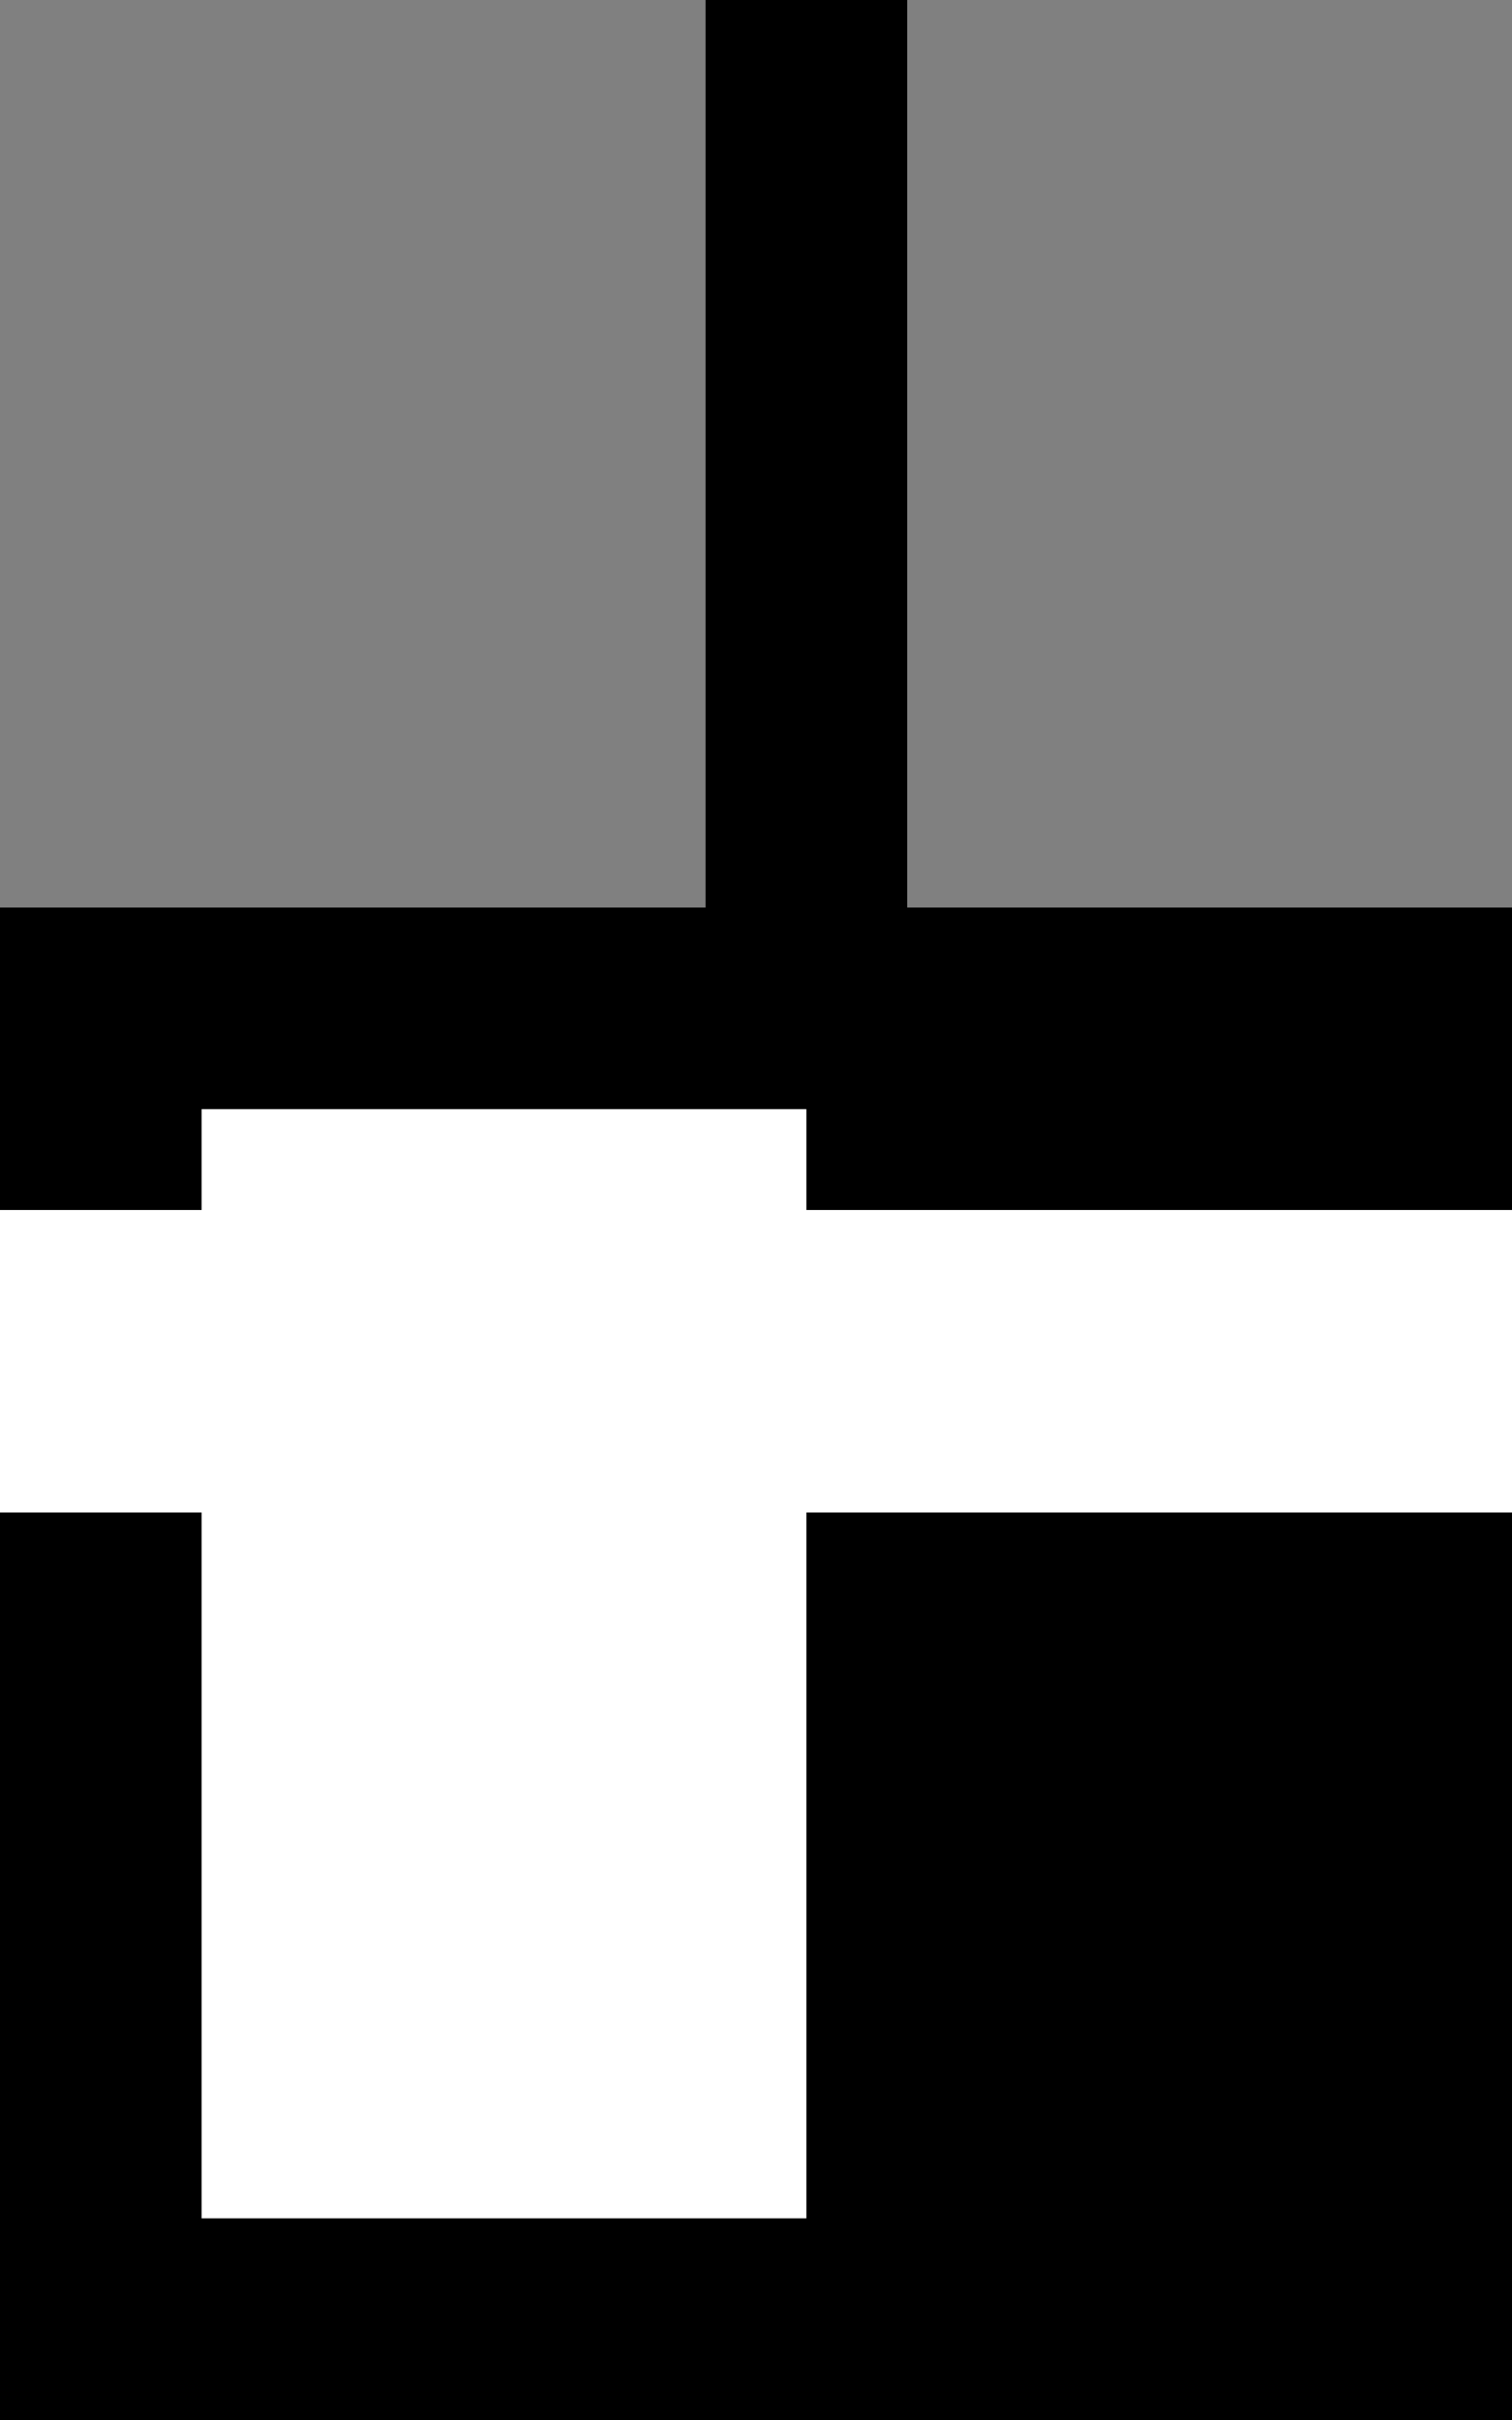 <svg xmlns="http://www.w3.org/2000/svg" width="15" height="24" version="1.0"><rect width="100%" height="100%" fill="#808080" stroke="none"/><path d="M0 9h15v15H0z"/><path d="M2 11v1H0v3h2v7h6v-7h7v-3H8v-1H2z" fill="#fff"/><path d="M7 0h2v9H7z"/></svg>